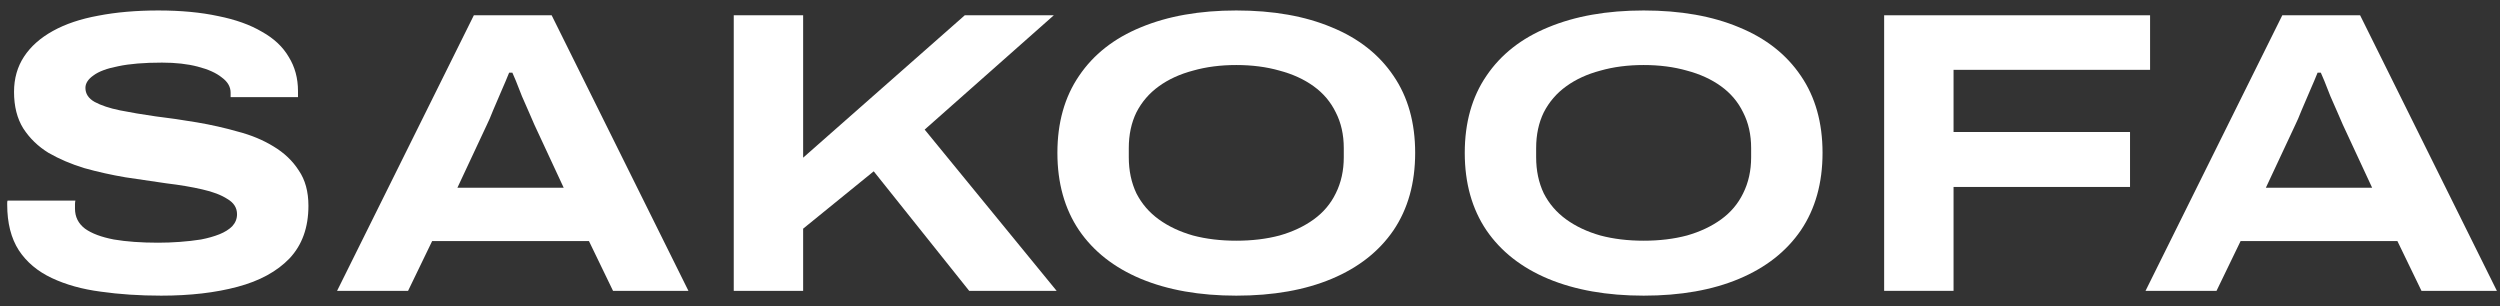 <svg width="196" height="24" viewBox="0 0 196 24" fill="none" xmlns="http://www.w3.org/2000/svg">
<rect x="0" y="0" width="196" height="24" fill="#333333" stroke="none"/>
<g clip-path="url(#clip0_23_91)">
<path d="M168.209 22.802L178.932 1.198H185.033L195.756 22.802H189.844L187.957 18.902H175.662L173.775 22.802H168.209ZM177.643 14.72H185.976L183.681 9.783C183.597 9.573 183.461 9.259 183.272 8.84C183.083 8.42 182.895 7.991 182.706 7.55C182.538 7.11 182.381 6.712 182.234 6.355C182.087 5.999 181.993 5.779 181.951 5.695H181.7C181.532 6.114 181.333 6.586 181.102 7.11C180.872 7.634 180.651 8.148 180.442 8.651C180.253 9.133 180.085 9.521 179.939 9.815L177.643 14.72Z" fill="white"/>
<path d="M147.717 22.802V1.198H168.566V5.475H153.158V10.349H166.994V14.657H153.158V22.802H147.717Z" fill="white"/>
<path d="M128.862 23.179C125.99 23.179 123.495 22.739 121.378 21.858C119.281 20.978 117.667 19.709 116.535 18.053C115.403 16.376 114.837 14.353 114.837 11.984C114.837 9.615 115.403 7.603 116.535 5.947C117.667 4.27 119.281 3.001 121.378 2.142C123.495 1.261 125.99 0.821 128.862 0.821C131.755 0.821 134.25 1.261 136.346 2.142C138.442 3.001 140.057 4.27 141.189 5.947C142.321 7.603 142.887 9.615 142.887 11.984C142.887 14.353 142.321 16.376 141.189 18.053C140.057 19.709 138.442 20.978 136.346 21.858C134.25 22.739 131.755 23.179 128.862 23.179ZM128.862 18.871C130.099 18.871 131.231 18.735 132.258 18.462C133.285 18.169 134.176 17.749 134.931 17.204C135.686 16.659 136.262 15.978 136.66 15.16C137.08 14.322 137.289 13.378 137.289 12.33V11.607C137.289 10.559 137.08 9.626 136.66 8.808C136.262 7.991 135.686 7.309 134.931 6.764C134.176 6.219 133.285 5.81 132.258 5.538C131.231 5.244 130.099 5.098 128.862 5.098C127.625 5.098 126.493 5.244 125.466 5.538C124.438 5.81 123.547 6.219 122.793 6.764C122.038 7.309 121.451 7.991 121.032 8.808C120.633 9.626 120.434 10.559 120.434 11.607V12.33C120.434 13.378 120.633 14.322 121.032 15.16C121.451 15.978 122.038 16.659 122.793 17.204C123.547 17.749 124.438 18.169 125.466 18.462C126.493 18.735 127.625 18.871 128.862 18.871Z" fill="white"/>
<path d="M96.925 23.179C94.053 23.179 91.558 22.739 89.441 21.858C87.344 20.978 85.73 19.709 84.598 18.053C83.466 16.376 82.9 14.353 82.9 11.984C82.9 9.615 83.466 7.603 84.598 5.947C85.73 4.27 87.344 3.001 89.441 2.142C91.558 1.261 94.053 0.821 96.925 0.821C99.818 0.821 102.312 1.261 104.409 2.142C106.505 3.001 108.119 4.27 109.251 5.947C110.383 7.603 110.949 9.615 110.949 11.984C110.949 14.353 110.383 16.376 109.251 18.053C108.119 19.709 106.505 20.978 104.409 21.858C102.312 22.739 99.818 23.179 96.925 23.179ZM96.925 18.871C98.162 18.871 99.293 18.735 100.321 18.462C101.348 18.169 102.239 17.749 102.994 17.204C103.748 16.659 104.325 15.978 104.723 15.16C105.142 14.322 105.352 13.378 105.352 12.33V11.607C105.352 10.559 105.142 9.626 104.723 8.808C104.325 7.991 103.748 7.309 102.994 6.764C102.239 6.219 101.348 5.81 100.321 5.538C99.293 5.244 98.162 5.098 96.925 5.098C95.688 5.098 94.556 5.244 93.528 5.538C92.501 5.81 91.61 6.219 90.856 6.764C90.101 7.309 89.514 7.991 89.095 8.808C88.696 9.626 88.497 10.559 88.497 11.607V12.33C88.497 13.378 88.696 14.322 89.095 15.16C89.514 15.978 90.101 16.659 90.856 17.204C91.61 17.749 92.501 18.169 93.528 18.462C94.556 18.735 95.688 18.871 96.925 18.871Z" fill="white"/>
<path d="M57.526 22.802V1.198H62.966V12.362L75.638 1.198H82.619L72.494 10.16L82.84 22.802H75.984L68.5 13.431L62.966 17.928V22.802H57.526Z" fill="white"/>
<path d="M26.427 22.802L37.15 1.198H43.25L53.973 22.802H48.061L46.175 18.902H33.879L31.993 22.802H26.427ZM35.86 14.72H44.194L41.898 9.783C41.814 9.573 41.678 9.259 41.489 8.84C41.301 8.42 41.112 7.991 40.923 7.55C40.755 7.11 40.598 6.712 40.452 6.355C40.305 5.999 40.21 5.779 40.169 5.695H39.917C39.749 6.114 39.55 6.586 39.319 7.11C39.089 7.634 38.869 8.148 38.659 8.651C38.47 9.133 38.303 9.521 38.156 9.815L35.86 14.72Z" fill="white"/>
<path d="M12.64 23.179C10.942 23.179 9.359 23.074 7.892 22.865C6.445 22.676 5.167 22.32 4.055 21.795C2.944 21.271 2.085 20.548 1.477 19.626C0.869 18.682 0.565 17.487 0.565 16.041C0.565 15.999 0.565 15.947 0.565 15.884C0.565 15.821 0.575 15.768 0.596 15.726H5.911C5.89 15.81 5.879 15.905 5.879 16.009C5.879 16.114 5.879 16.23 5.879 16.355C5.879 17.005 6.141 17.529 6.665 17.928C7.19 18.305 7.944 18.588 8.93 18.777C9.915 18.944 11.068 19.028 12.389 19.028C12.955 19.028 13.521 19.007 14.087 18.965C14.674 18.923 15.229 18.86 15.753 18.777C16.298 18.672 16.78 18.535 17.2 18.368C17.619 18.2 17.954 17.991 18.206 17.739C18.458 17.466 18.583 17.152 18.583 16.796C18.583 16.292 18.332 15.894 17.829 15.601C17.346 15.286 16.686 15.035 15.848 14.846C15.03 14.657 14.097 14.5 13.049 14.374C12.022 14.227 10.953 14.07 9.841 13.902C8.73 13.714 7.651 13.473 6.603 13.179C5.575 12.865 4.642 12.466 3.804 11.984C2.986 11.481 2.326 10.842 1.823 10.066C1.341 9.29 1.1 8.337 1.1 7.205C1.1 6.156 1.362 5.234 1.886 4.437C2.41 3.641 3.164 2.97 4.15 2.425C5.135 1.88 6.32 1.481 7.703 1.23C9.108 0.957 10.68 0.821 12.42 0.821C14.181 0.821 15.743 0.968 17.105 1.261C18.468 1.534 19.611 1.943 20.533 2.488C21.476 3.012 22.179 3.672 22.64 4.469C23.122 5.244 23.363 6.135 23.363 7.142V7.613H18.08V7.267C18.08 6.806 17.85 6.408 17.389 6.072C16.948 5.716 16.319 5.433 15.502 5.223C14.705 5.014 13.772 4.909 12.703 4.909C11.299 4.909 10.156 5.003 9.275 5.192C8.395 5.36 7.745 5.601 7.326 5.915C6.907 6.209 6.697 6.534 6.697 6.89C6.697 7.351 6.938 7.718 7.42 7.991C7.923 8.263 8.584 8.483 9.401 8.651C10.24 8.819 11.173 8.976 12.2 9.123C13.248 9.249 14.328 9.406 15.439 9.594C16.55 9.783 17.619 10.024 18.646 10.318C19.695 10.59 20.627 10.978 21.445 11.481C22.284 11.984 22.944 12.613 23.426 13.368C23.929 14.102 24.181 15.024 24.181 16.135C24.181 17.833 23.688 19.206 22.703 20.255C21.718 21.282 20.355 22.026 18.615 22.487C16.896 22.948 14.904 23.179 12.64 23.179Z" fill="white"/>
</g>
<defs>
<clipPath id="clip0_23_91">
<rect width="195.191" height="22.358" fill="white" transform="translate(0.565 0.821)"/>
</clipPath>
</defs>
</svg>
